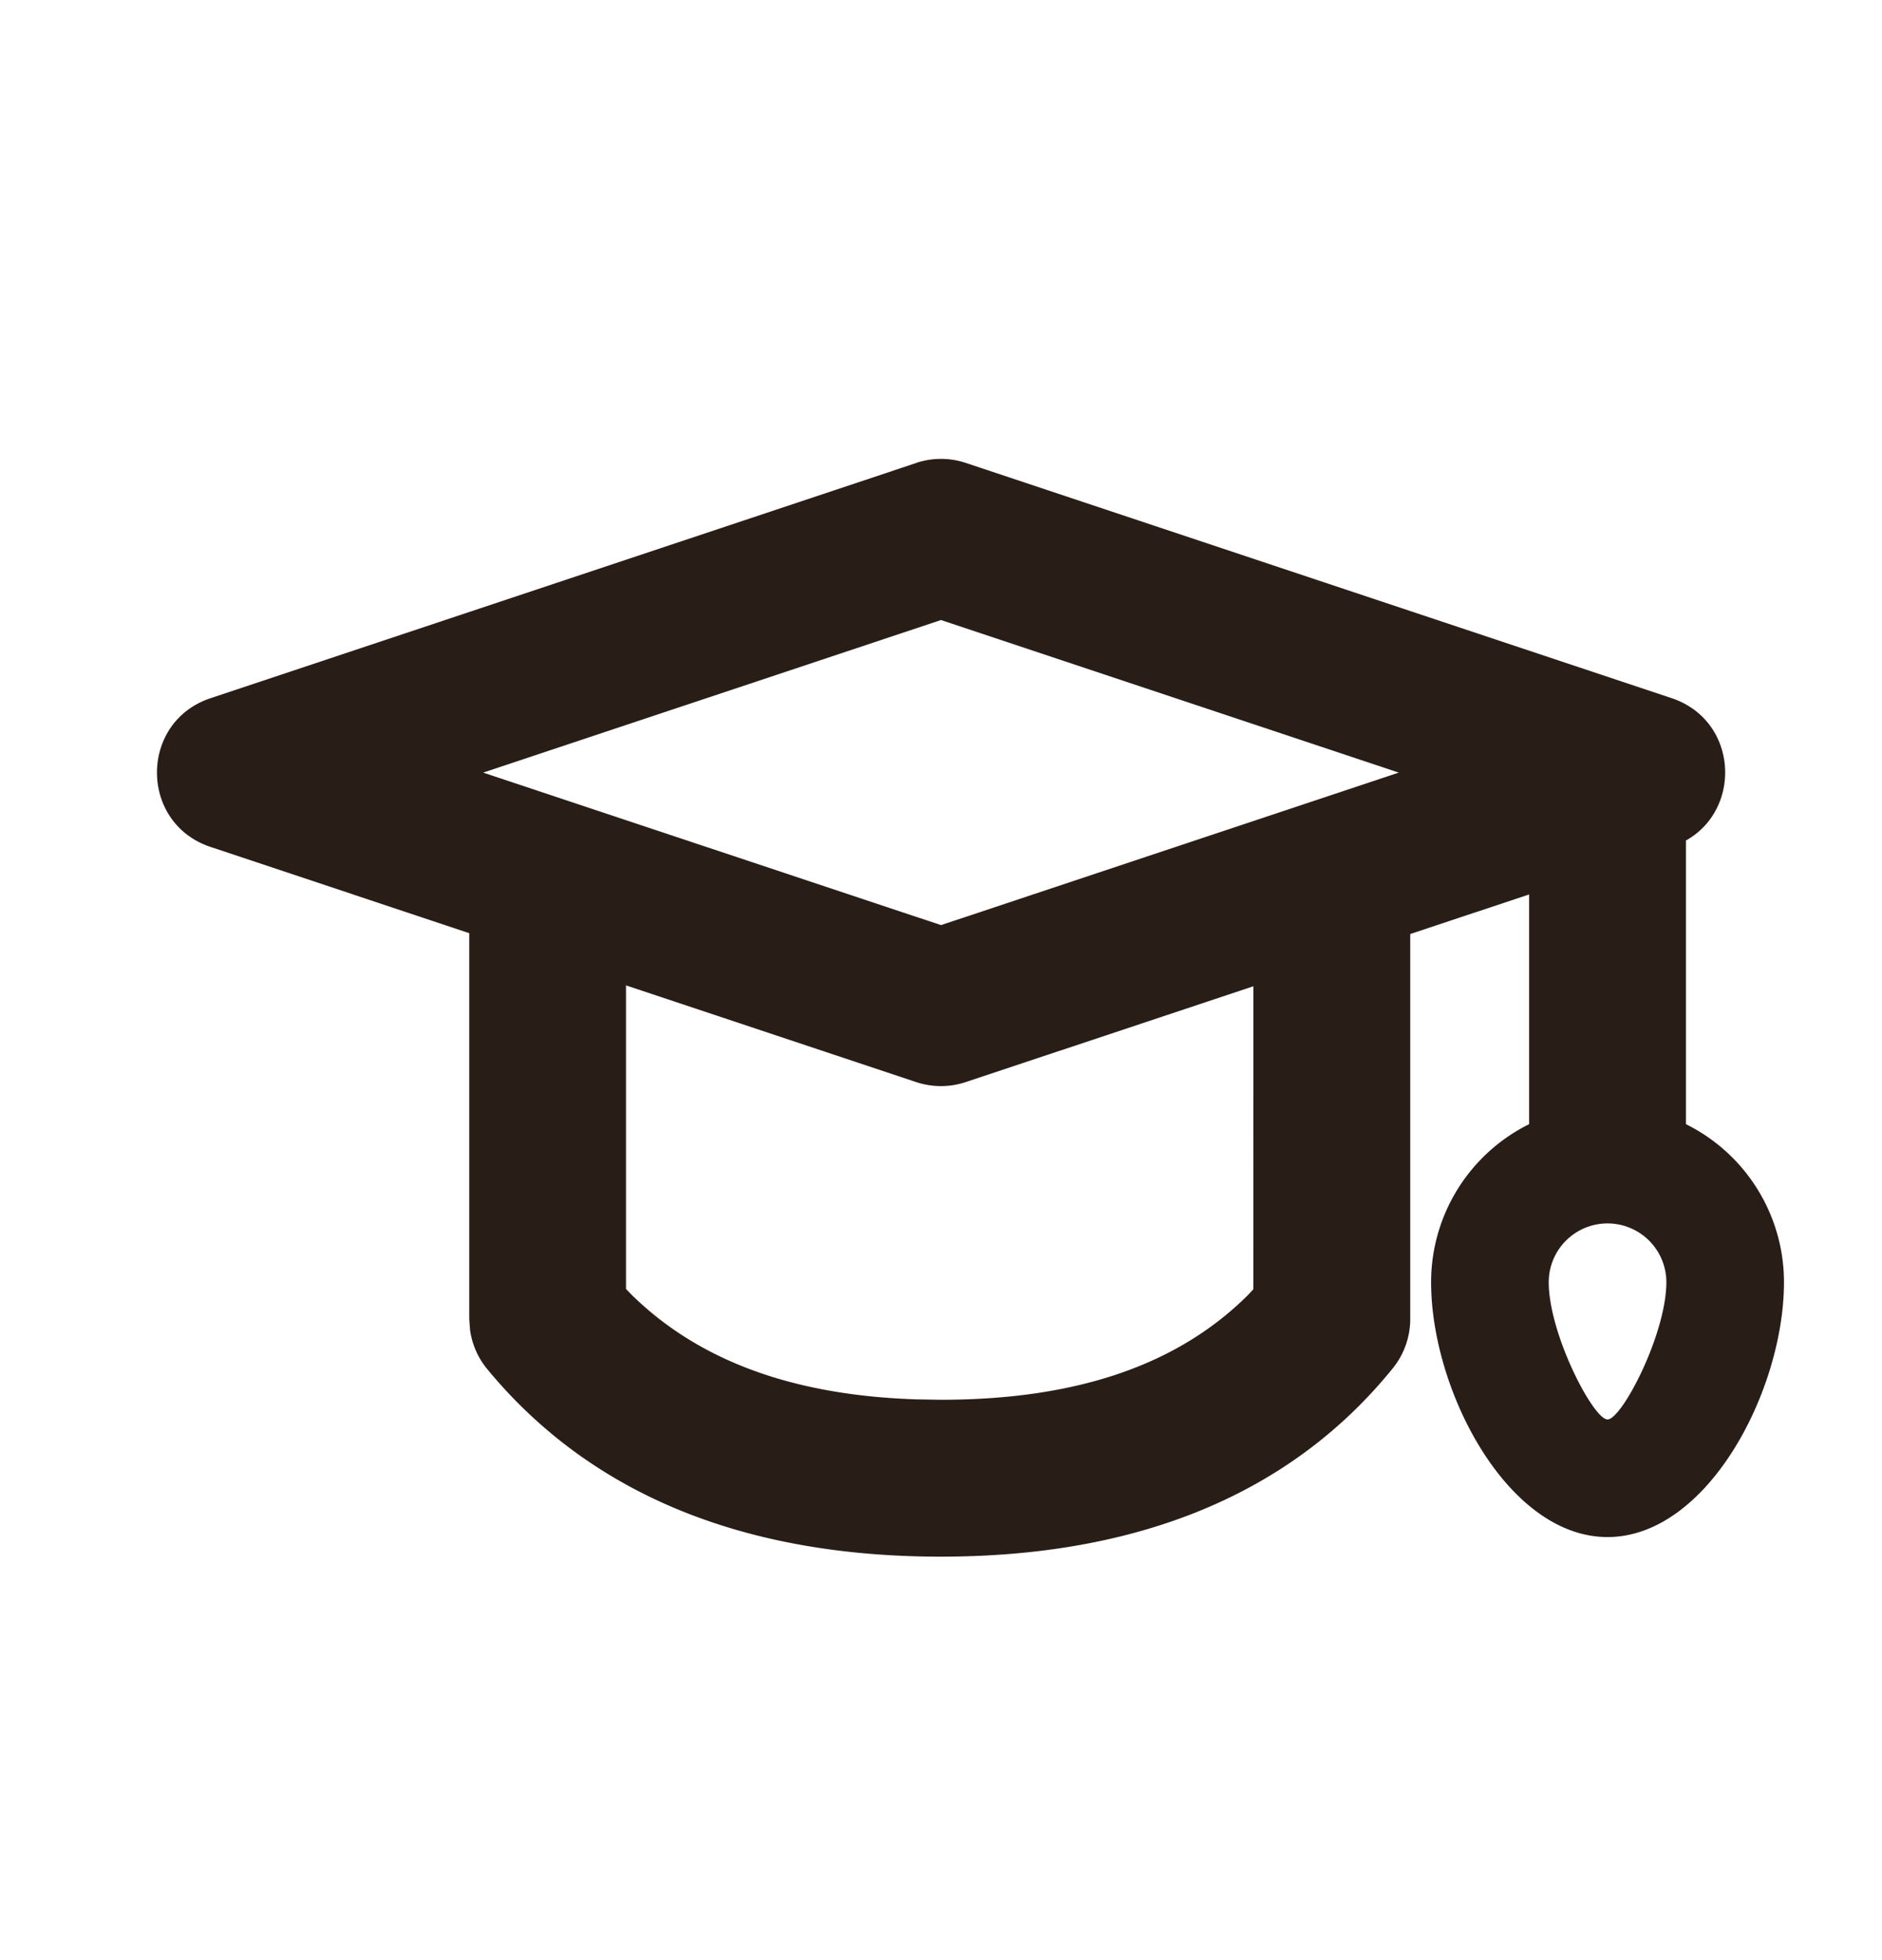 <svg xmlns="http://www.w3.org/2000/svg" width="24" height="25" fill="none"><path fill="#291D18" d="m11.684 5.905-8.999 3c-.911.304-.911 1.593 0 1.897l3.299 1.1v4.921l.01.138a1 1 0 0 0 .217.498c1.319 1.602 3.276 2.395 5.786 2.395 2.512 0 4.464-.795 5.764-2.402a1 1 0 0 0 .223-.629v-4.91l1.516-.505v2.93a2.25 2.25 0 0 0-1.25 2.016c0 1.379.974 3.25 2.25 3.25s2.25-1.871 2.25-3.25a2.25 2.25 0 0 0-1.25-2.016V10.72c.723-.405.662-1.534-.184-1.816l-9-3a1 1 0 0 0-.632 0m4.3 6.675-.001 3.865-.074.079c-.889.882-2.171 1.33-3.912 1.33l-.303-.005c-1.59-.05-2.784-.497-3.635-1.33l-.076-.078v-3.872l3.7 1.233a1 1 0 0 0 .633 0zM12 7.908l5.838 1.946L12 11.799 6.162 9.854zm8.5 7.696a.75.75 0 0 1 .75.75c0 .659-.567 1.75-.75 1.75-.182 0-.75-1.091-.75-1.75a.75.75 0 0 1 .75-.75"/></svg>